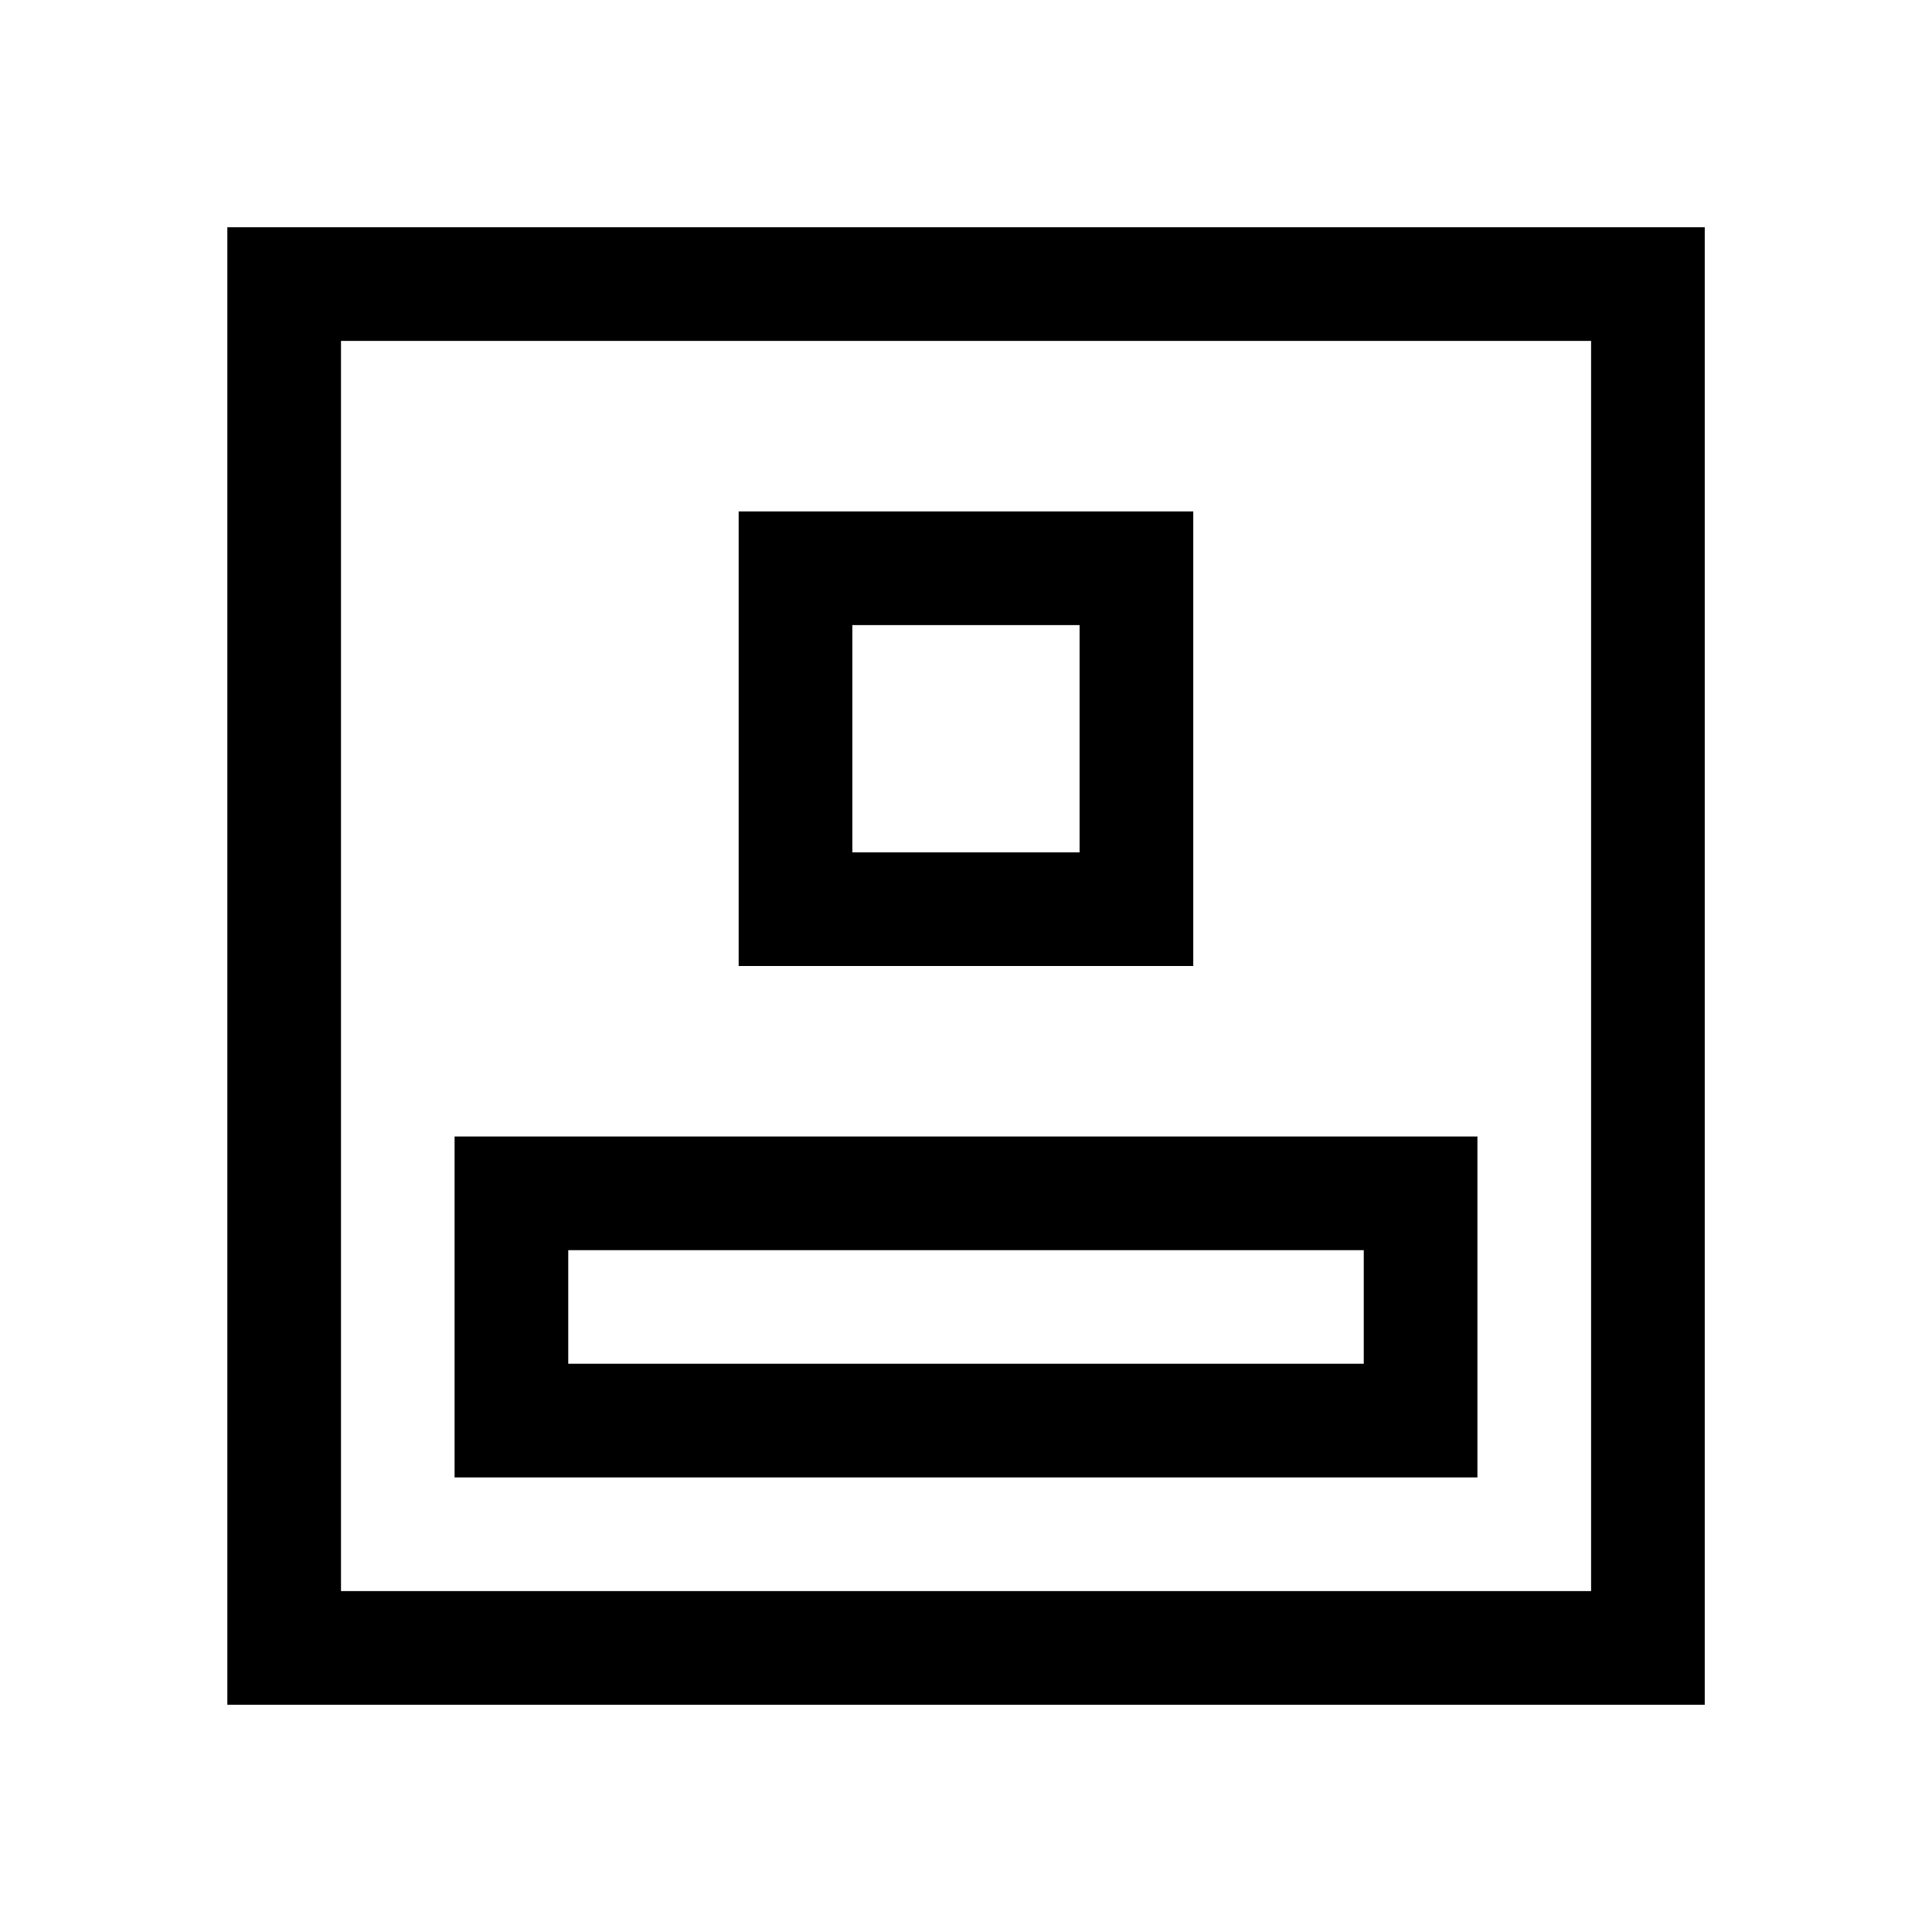 <svg width="24" height="24" viewBox="0 0 24 24" fill="none" xmlns="http://www.w3.org/2000/svg">
<path d="M3.53 3.529H20.471V20.471H3.53V3.529Z" stroke="current" stroke-width="1.412"/>
<path d="M9.882 7.059H14.117V11.294H9.882V7.059Z" stroke="current" stroke-width="1.412"/>
<path d="M6.353 14.824H17.647V17.647H6.353V14.824Z" stroke="current" stroke-width="1.412"/>
</svg>
